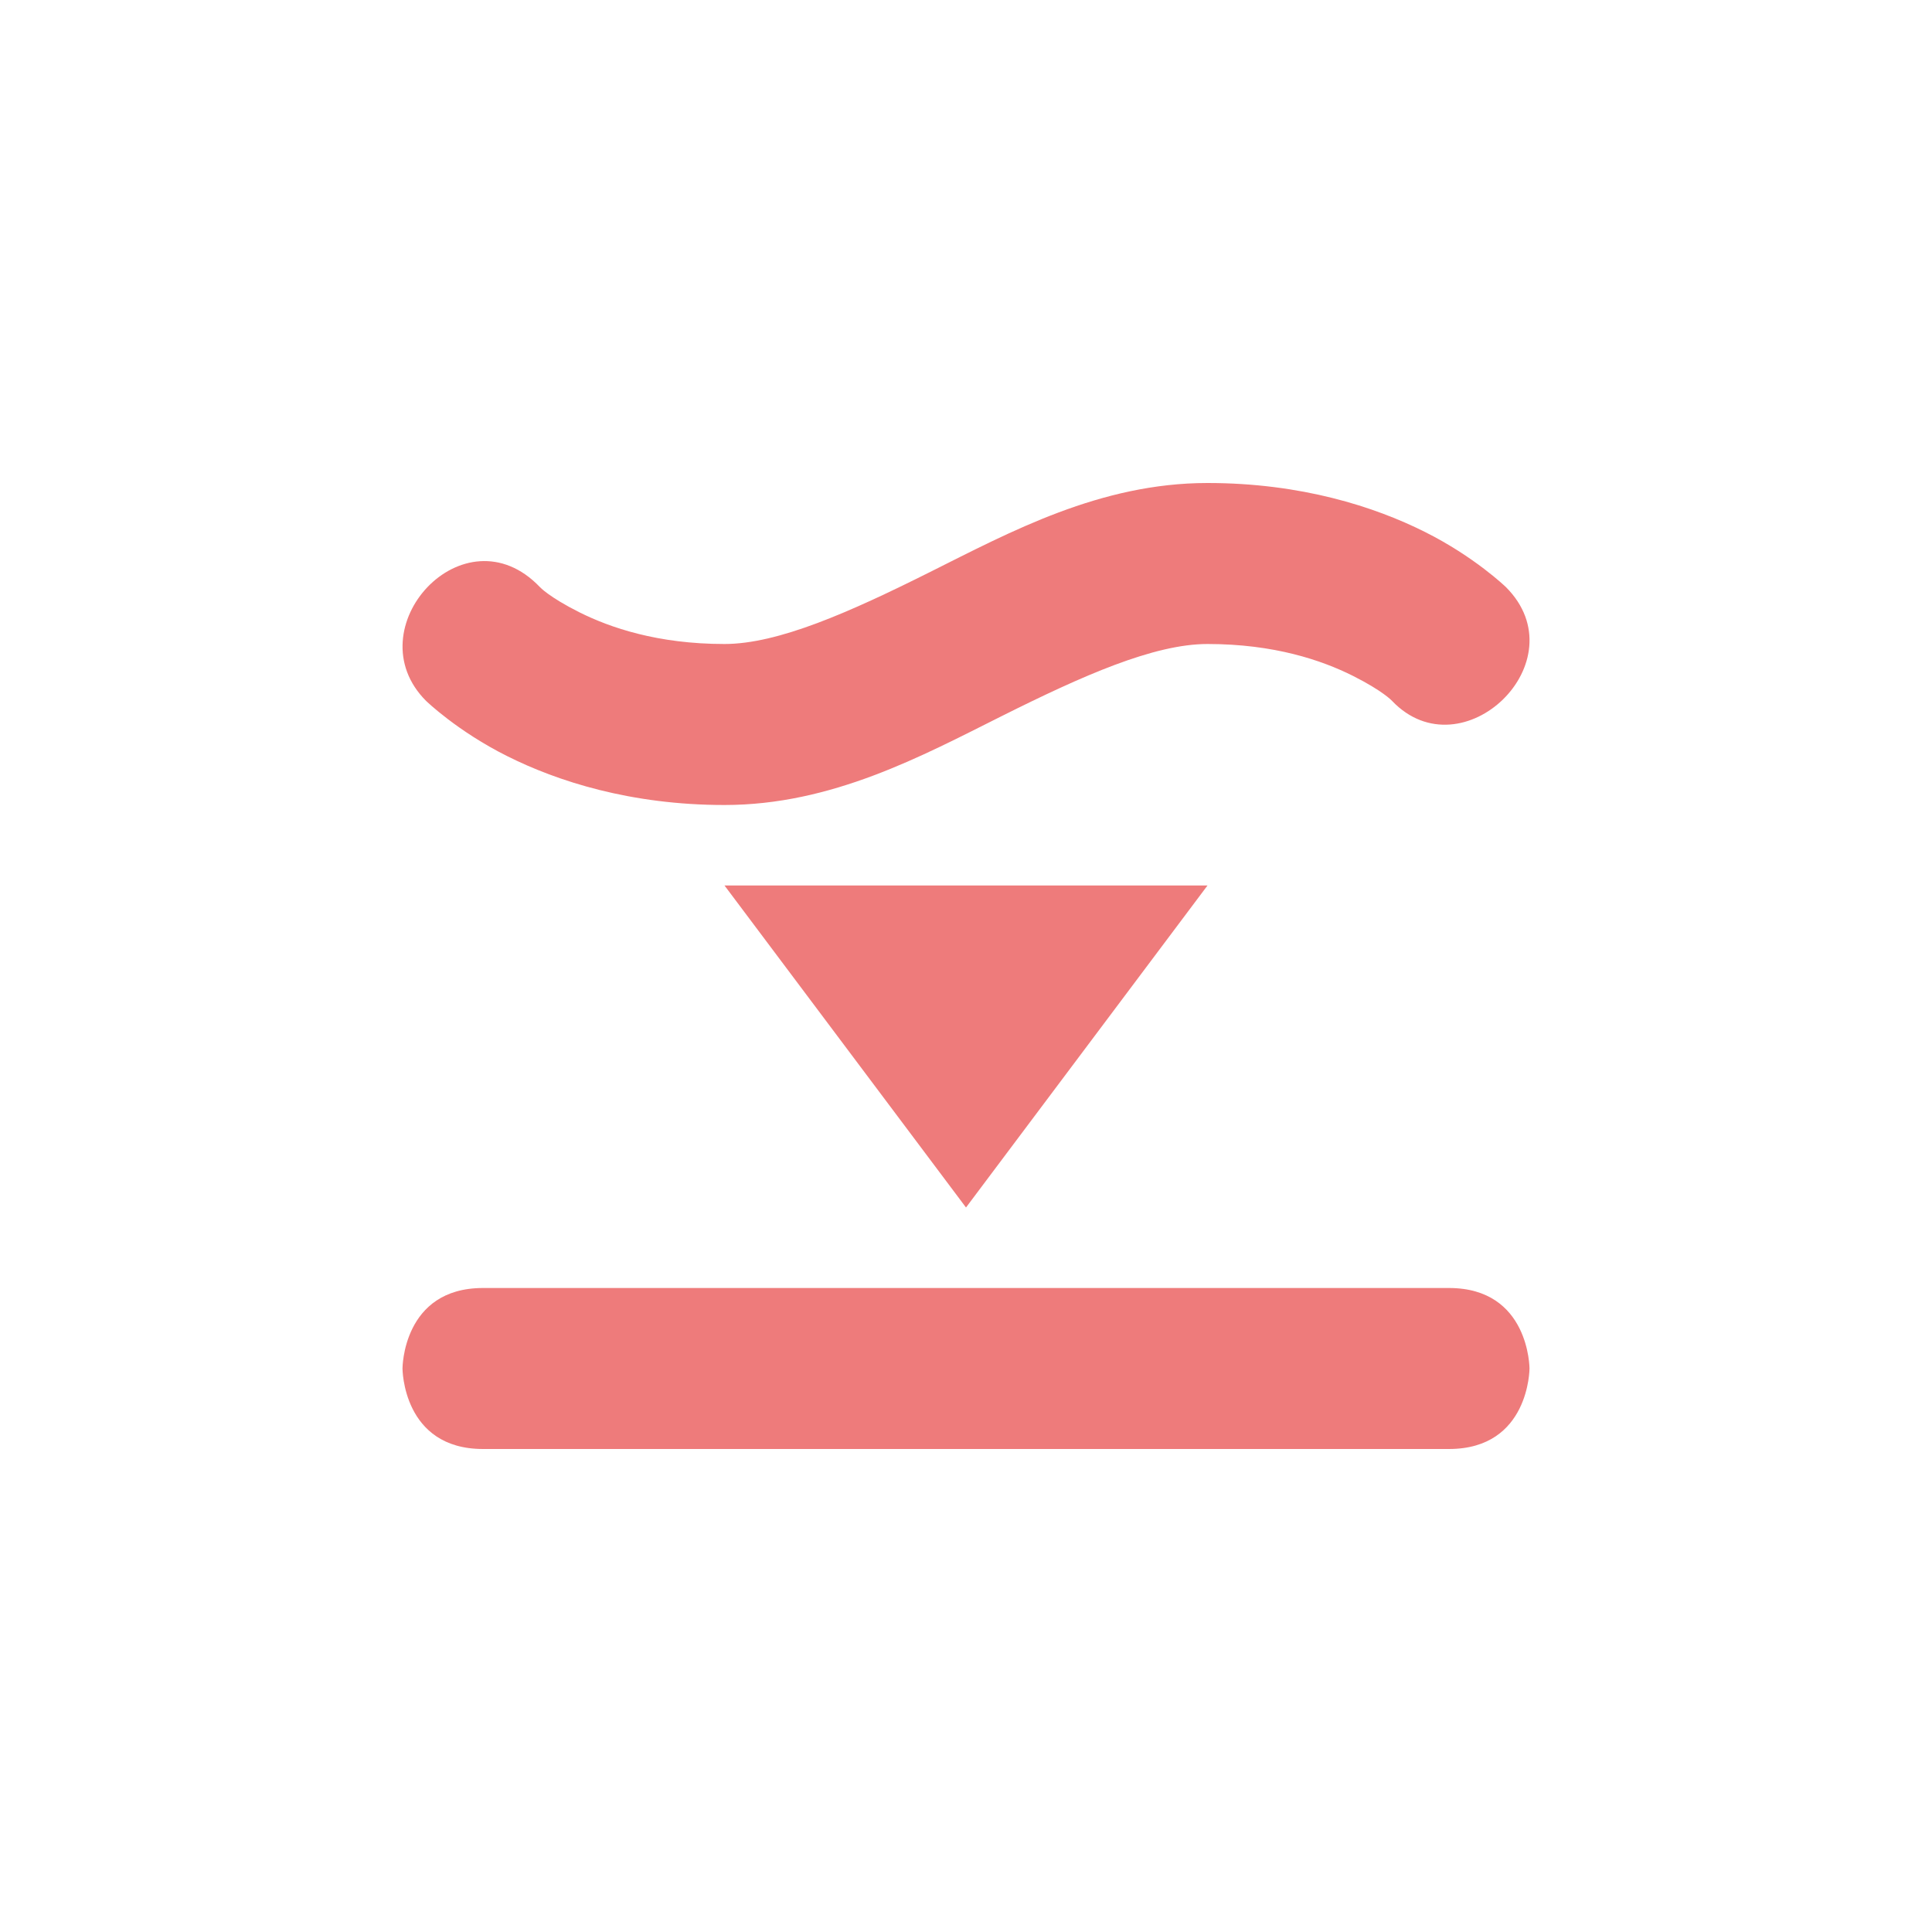 <svg xmlns="http://www.w3.org/2000/svg" width="24" height="24" version="1.1">
 <defs>
  <style id="current-color-scheme" type="text/css">
   .ColorScheme-Text { color:#ee7b7b; } .ColorScheme-Highlight { color:#4285f4; }
  </style>
 </defs>
 <g transform="translate(4,4)">
  <path style="fill:currentColor" class="ColorScheme-Text" d="M 8,11 11,7 H 5 Z M 11,2 C 9.667,2 8.553,2.606 7.553,3.106 6.553,3.606 5.667,4 5,4 4.167,4 3.578,3.796 3.197,3.606 2.817,3.415 2.707,3.293 2.707,3.293 1.765,2.307 0.395,3.809 1.293,4.707 1.293,4.707 1.683,5.085 2.303,5.394 2.922,5.704 3.833,6 5,6 6.333,6 7.447,5.394 8.447,4.894 9.447,4.394 10.333,4 11,4 11.833,4 12.422,4.204 12.803,4.394 13.183,4.585 13.293,4.707 13.293,4.707 14.164,5.619 15.628,4.214 14.707,3.293 14.707,3.293 14.317,2.915 13.697,2.606 13.078,2.296 12.167,2 11,2 Z M 2,12 H 14 C 15,12 15,13 15,13 15,13 15,14 14,14 H 2 C 1,14 1,13 1,13 1,13 1,12 2,12 Z"/>
 </g>
</svg>
